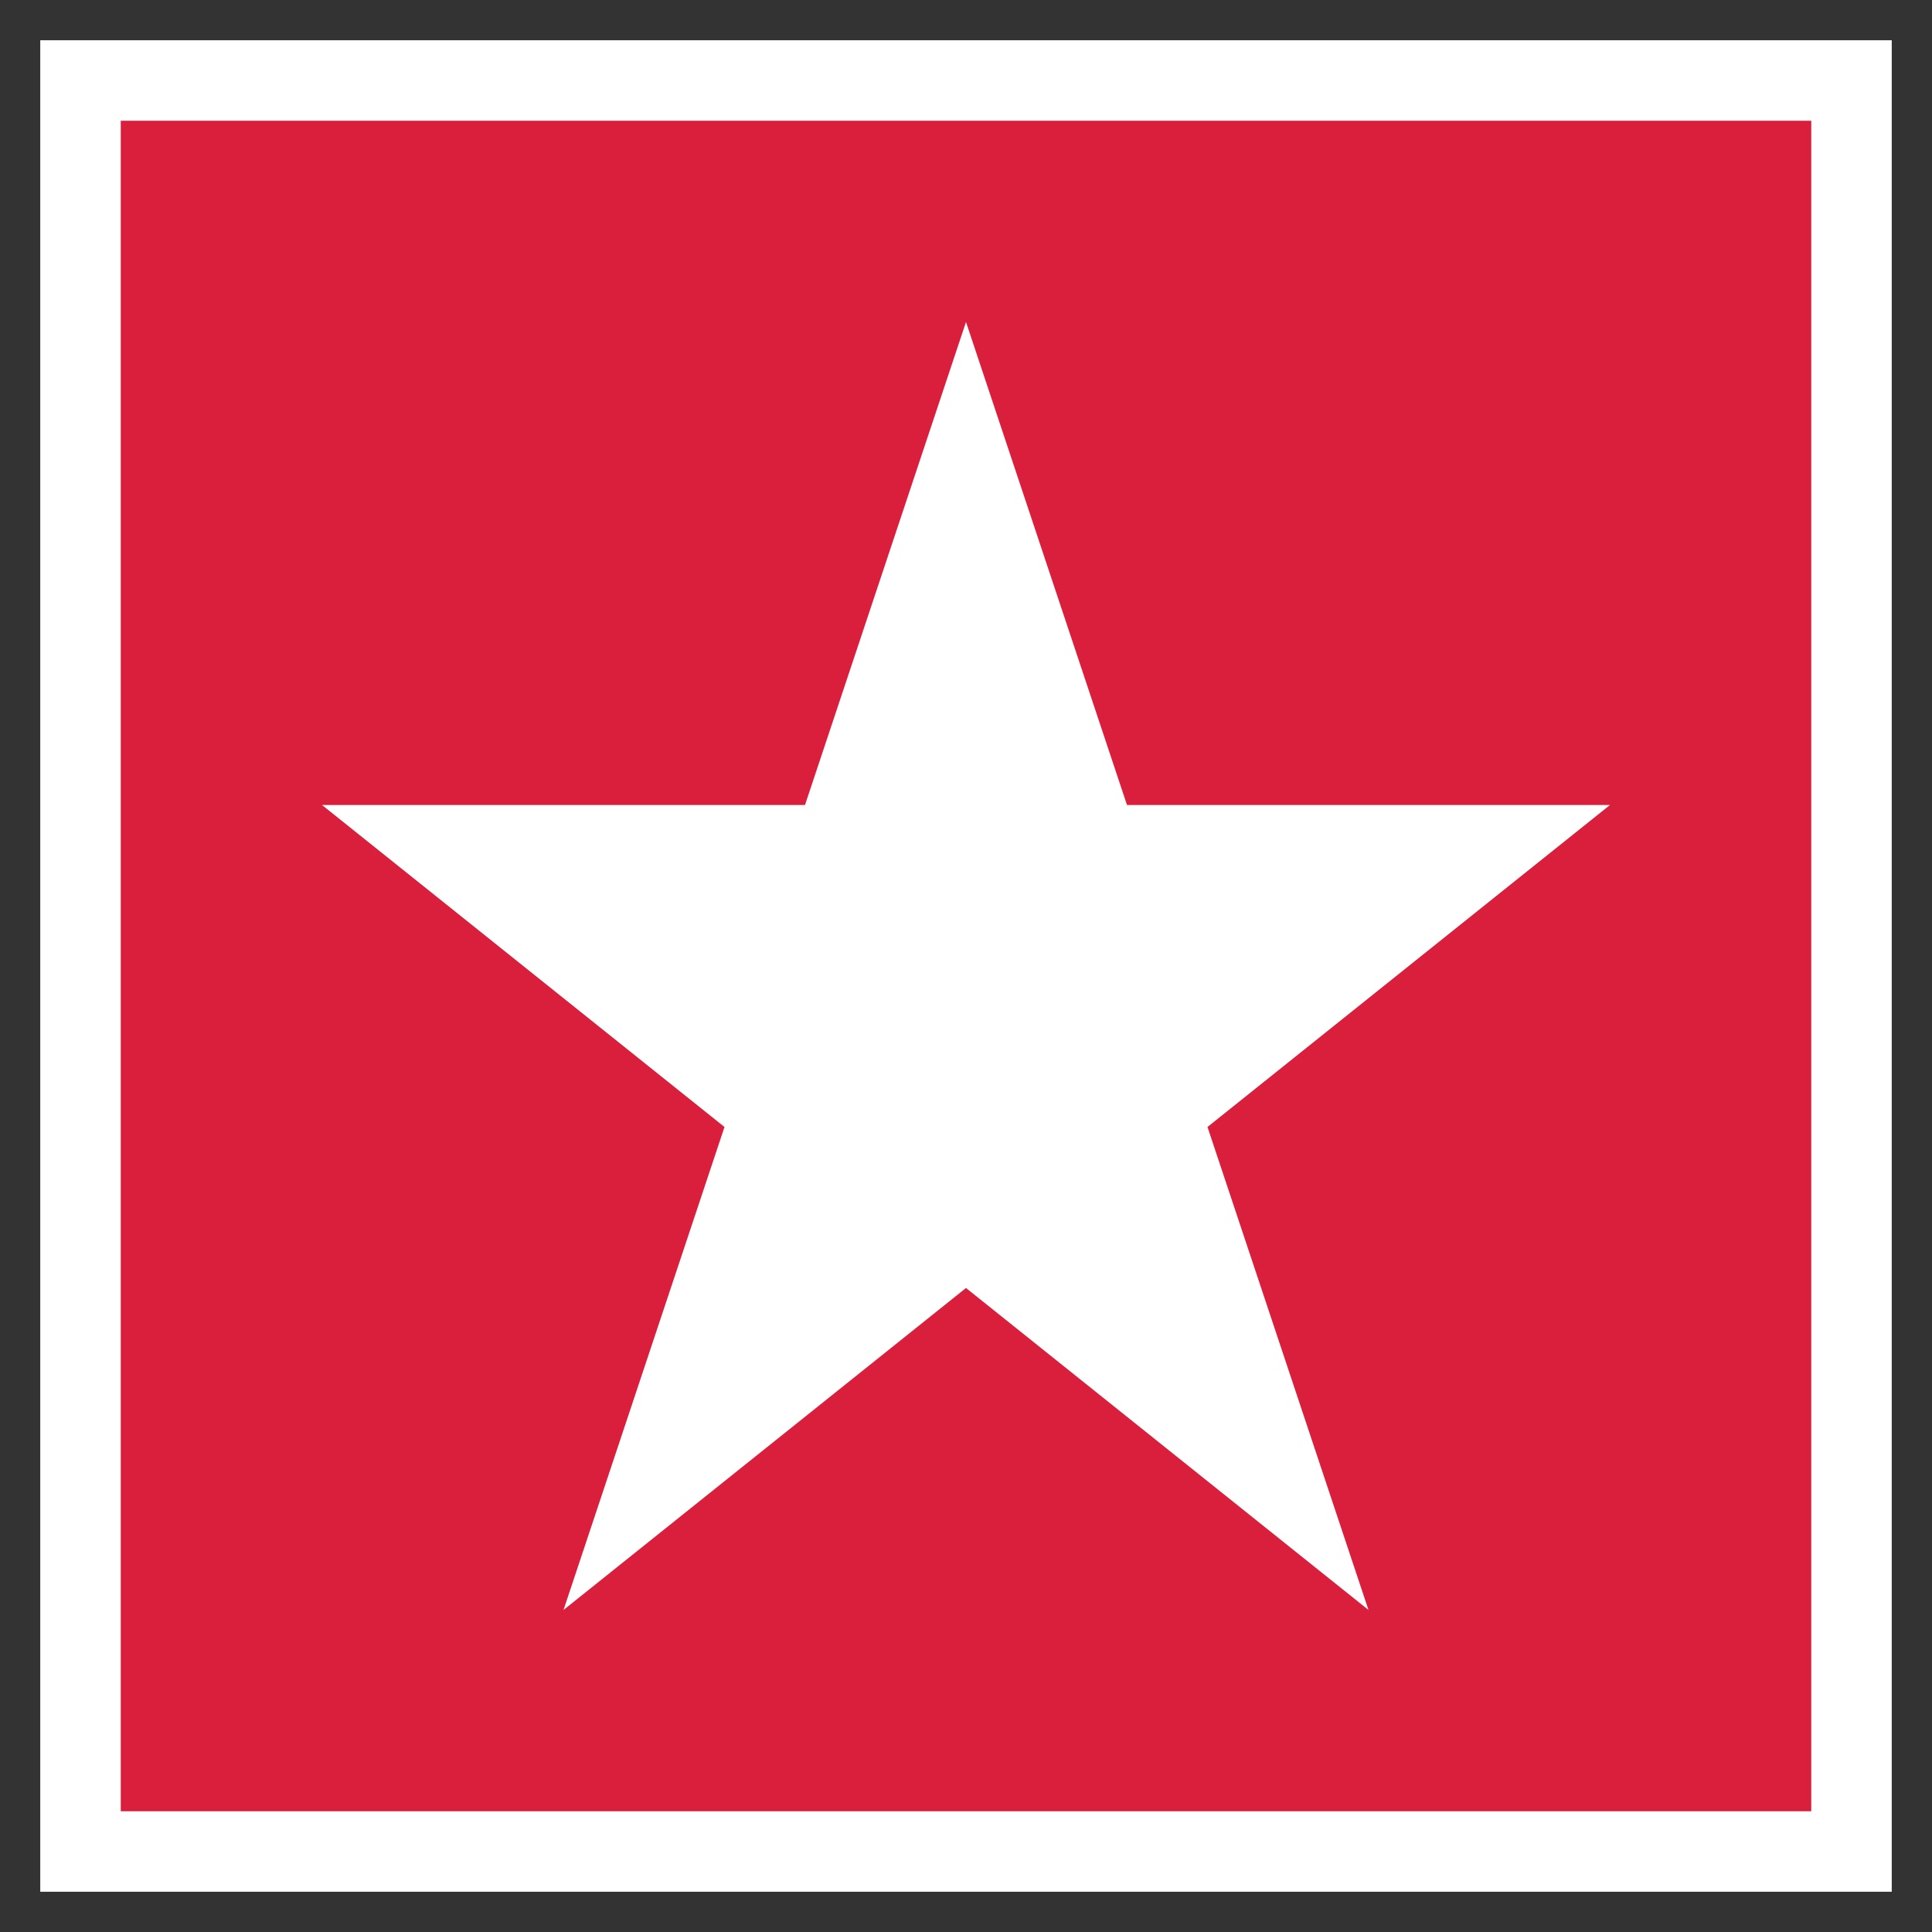 <?xml version="1.0" encoding="UTF-8"?>
<svg width="48" height="48" viewBox="0 0 48 48" fill="none" xmlns="http://www.w3.org/2000/svg">
  <rect x="0" y="0" width="48" height="48" fill="#333333" stroke="none"/>
  <path d="M2 2H46V46H2V2Z" fill="#DA1F3D"/>
  <path d="M2 2H46V46H2V2Z" stroke="white" stroke-width="2"/>
  <path d="M24 8L28 20H40L30 28L34 40L24 32L14 40L18 28L8 20H20L24 8Z" fill="white"/>
</svg> 